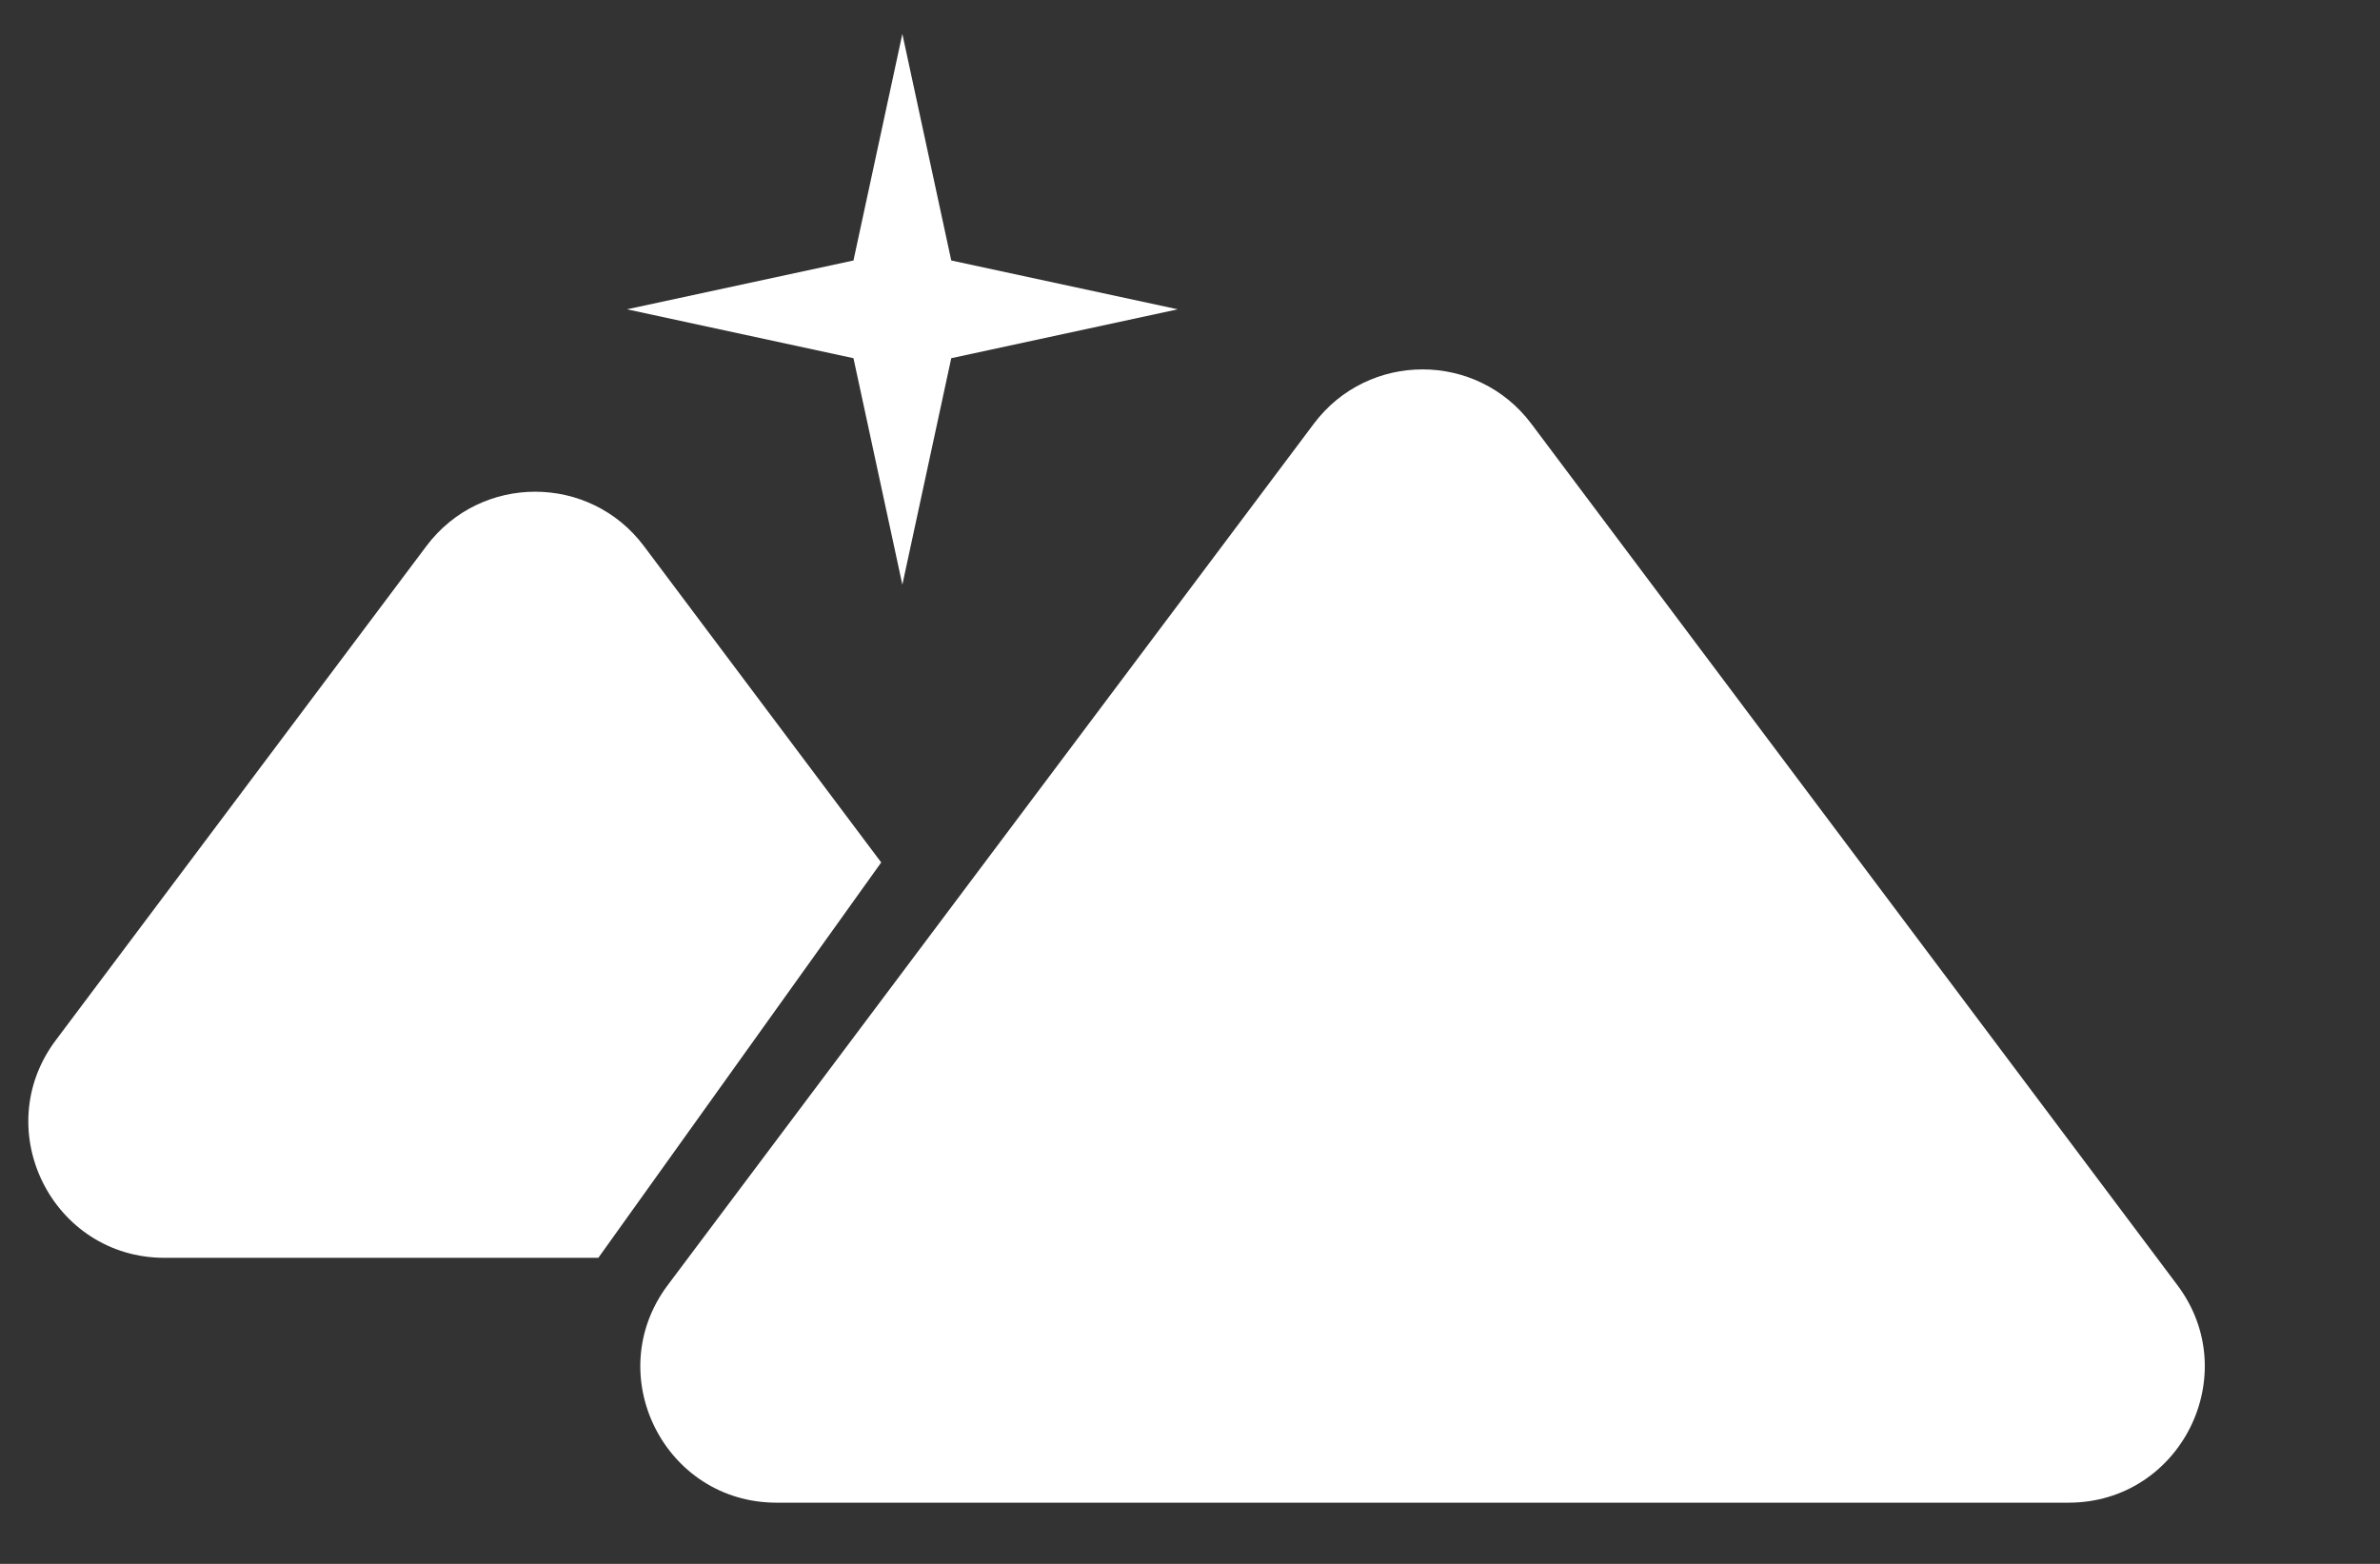 <svg
			class="size-5"
			width="35"
			height="23"
			viewBox="0 0 35 23"
			fill="none"
			xmlns="http://www.w3.org/2000/svg"
		>
			<rect x="0" y="0" width="35" height="23" fill="#333333" stroke="none"/>
			<path
				d="M30.42 22.1H11.42C9.772 22.1 8.831 20.218 9.82 18.9L19.32 6.233C20.12 5.166 21.72 5.166 22.52 6.233L27.67 13.1L32.02 18.9C33.009 20.218 32.068 22.1 30.42 22.1Z"
				fill="white"
			/>
			<path
				fill-rule="evenodd"
				clip-rule="evenodd"
				d="M12.959 12.684L8.799 18.499H2.42C0.772 18.499 -0.169 16.617 0.82 15.299L6.27 8.032C7.07 6.965 8.67 6.965 9.47 8.032L12.595 12.199L12.959 12.684Z"
				fill="white"
			/>
			<path
				d="M13.27 0.499L13.989 3.831L17.32 4.549L13.989 5.268L13.27 8.599L12.551 5.268L9.22 4.549L12.551 3.831L13.27 0.499Z"
				fill="white"
			/>
		</svg>